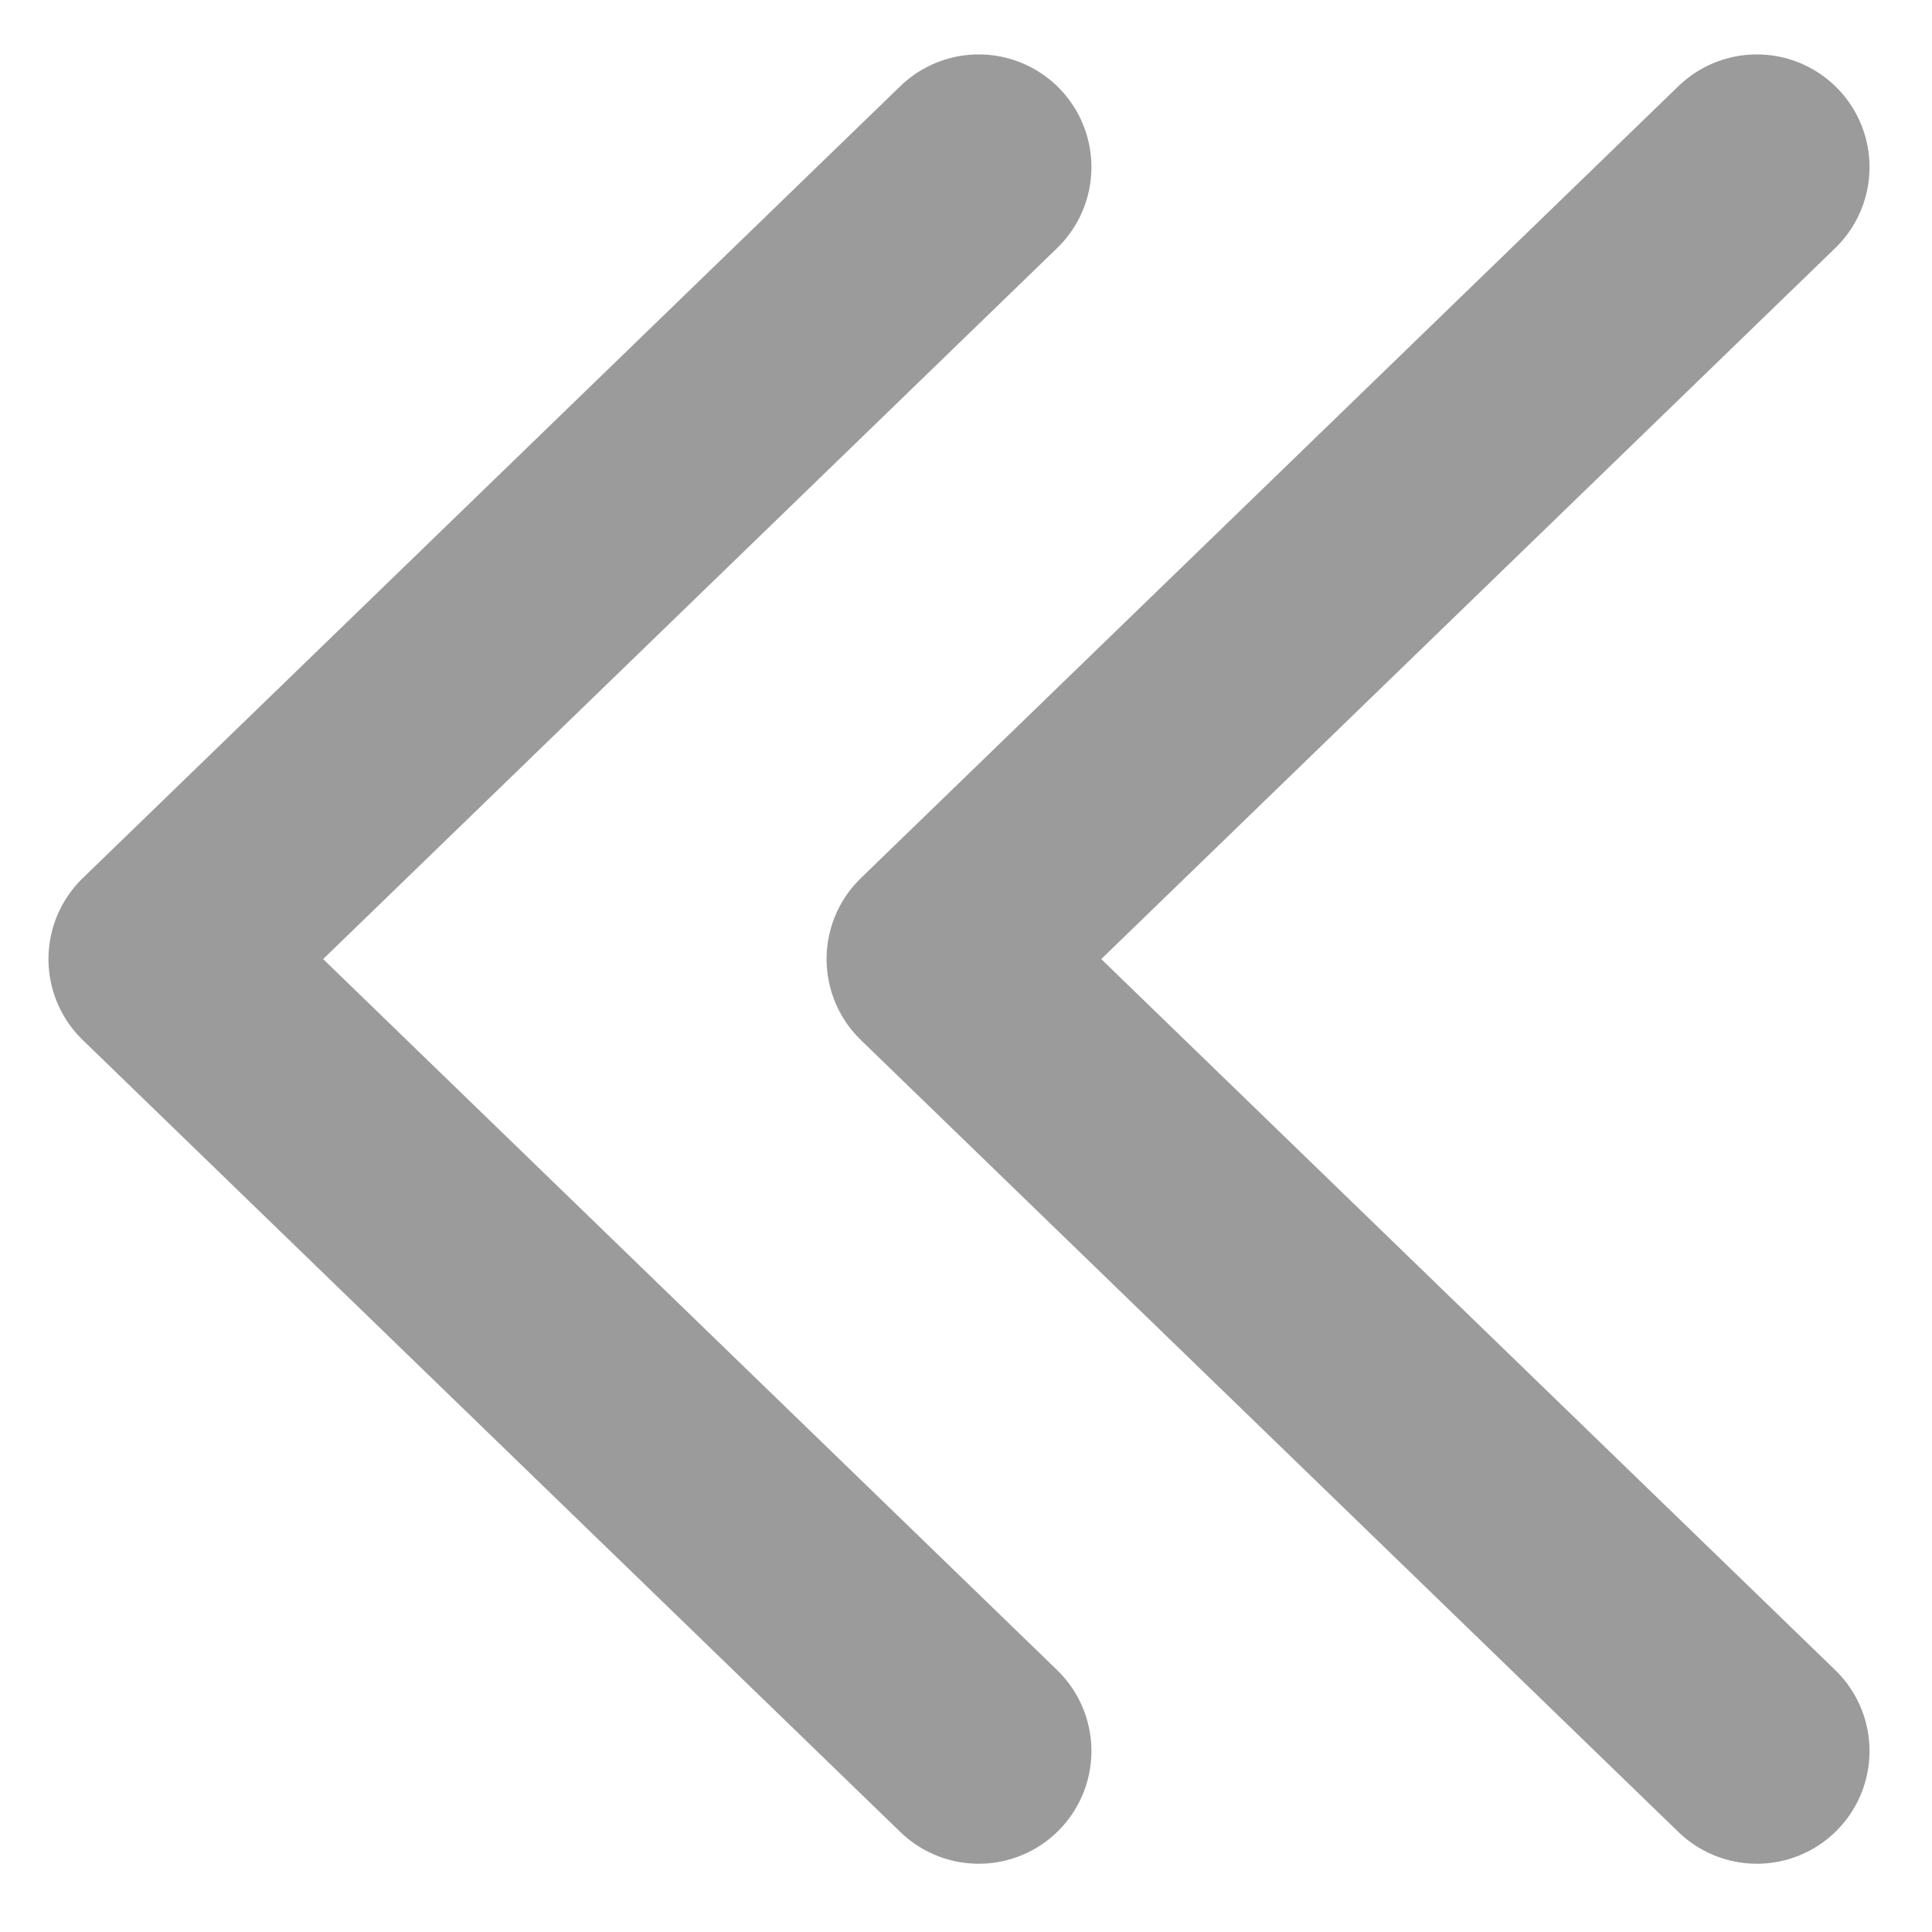 <svg id="ico_doublearrow_left_12px" xmlns="http://www.w3.org/2000/svg" width="12" height="12" viewBox="0 0 12 12">
    <defs>
        <style>
            .cls-2{fill:none;stroke:#9b9b9b;stroke-linecap:round;stroke-linejoin:round;stroke-width:1.4px}
        </style>
    </defs>
    <path id="사각형_2928" data-name="사각형 2928" style="fill:none" d="M0 0h12v12H0z"/>
    <g id="ico_arrow_left" transform="translate(1.001 1.038)">
        <path id="패스_4469" data-name="패스 4469" class="cls-2" d="m12377.655 1294.932-5.078 4.919 5.078 4.919" transform="translate(-12372.577 -1294.932)"/>
        <path id="패스_4470" data-name="패스 4470" class="cls-2" d="m12377.655 1294.932-5.078 4.919 5.078 4.919" transform="translate(-12367.744 -1294.932)"/>
    </g>
</svg>
